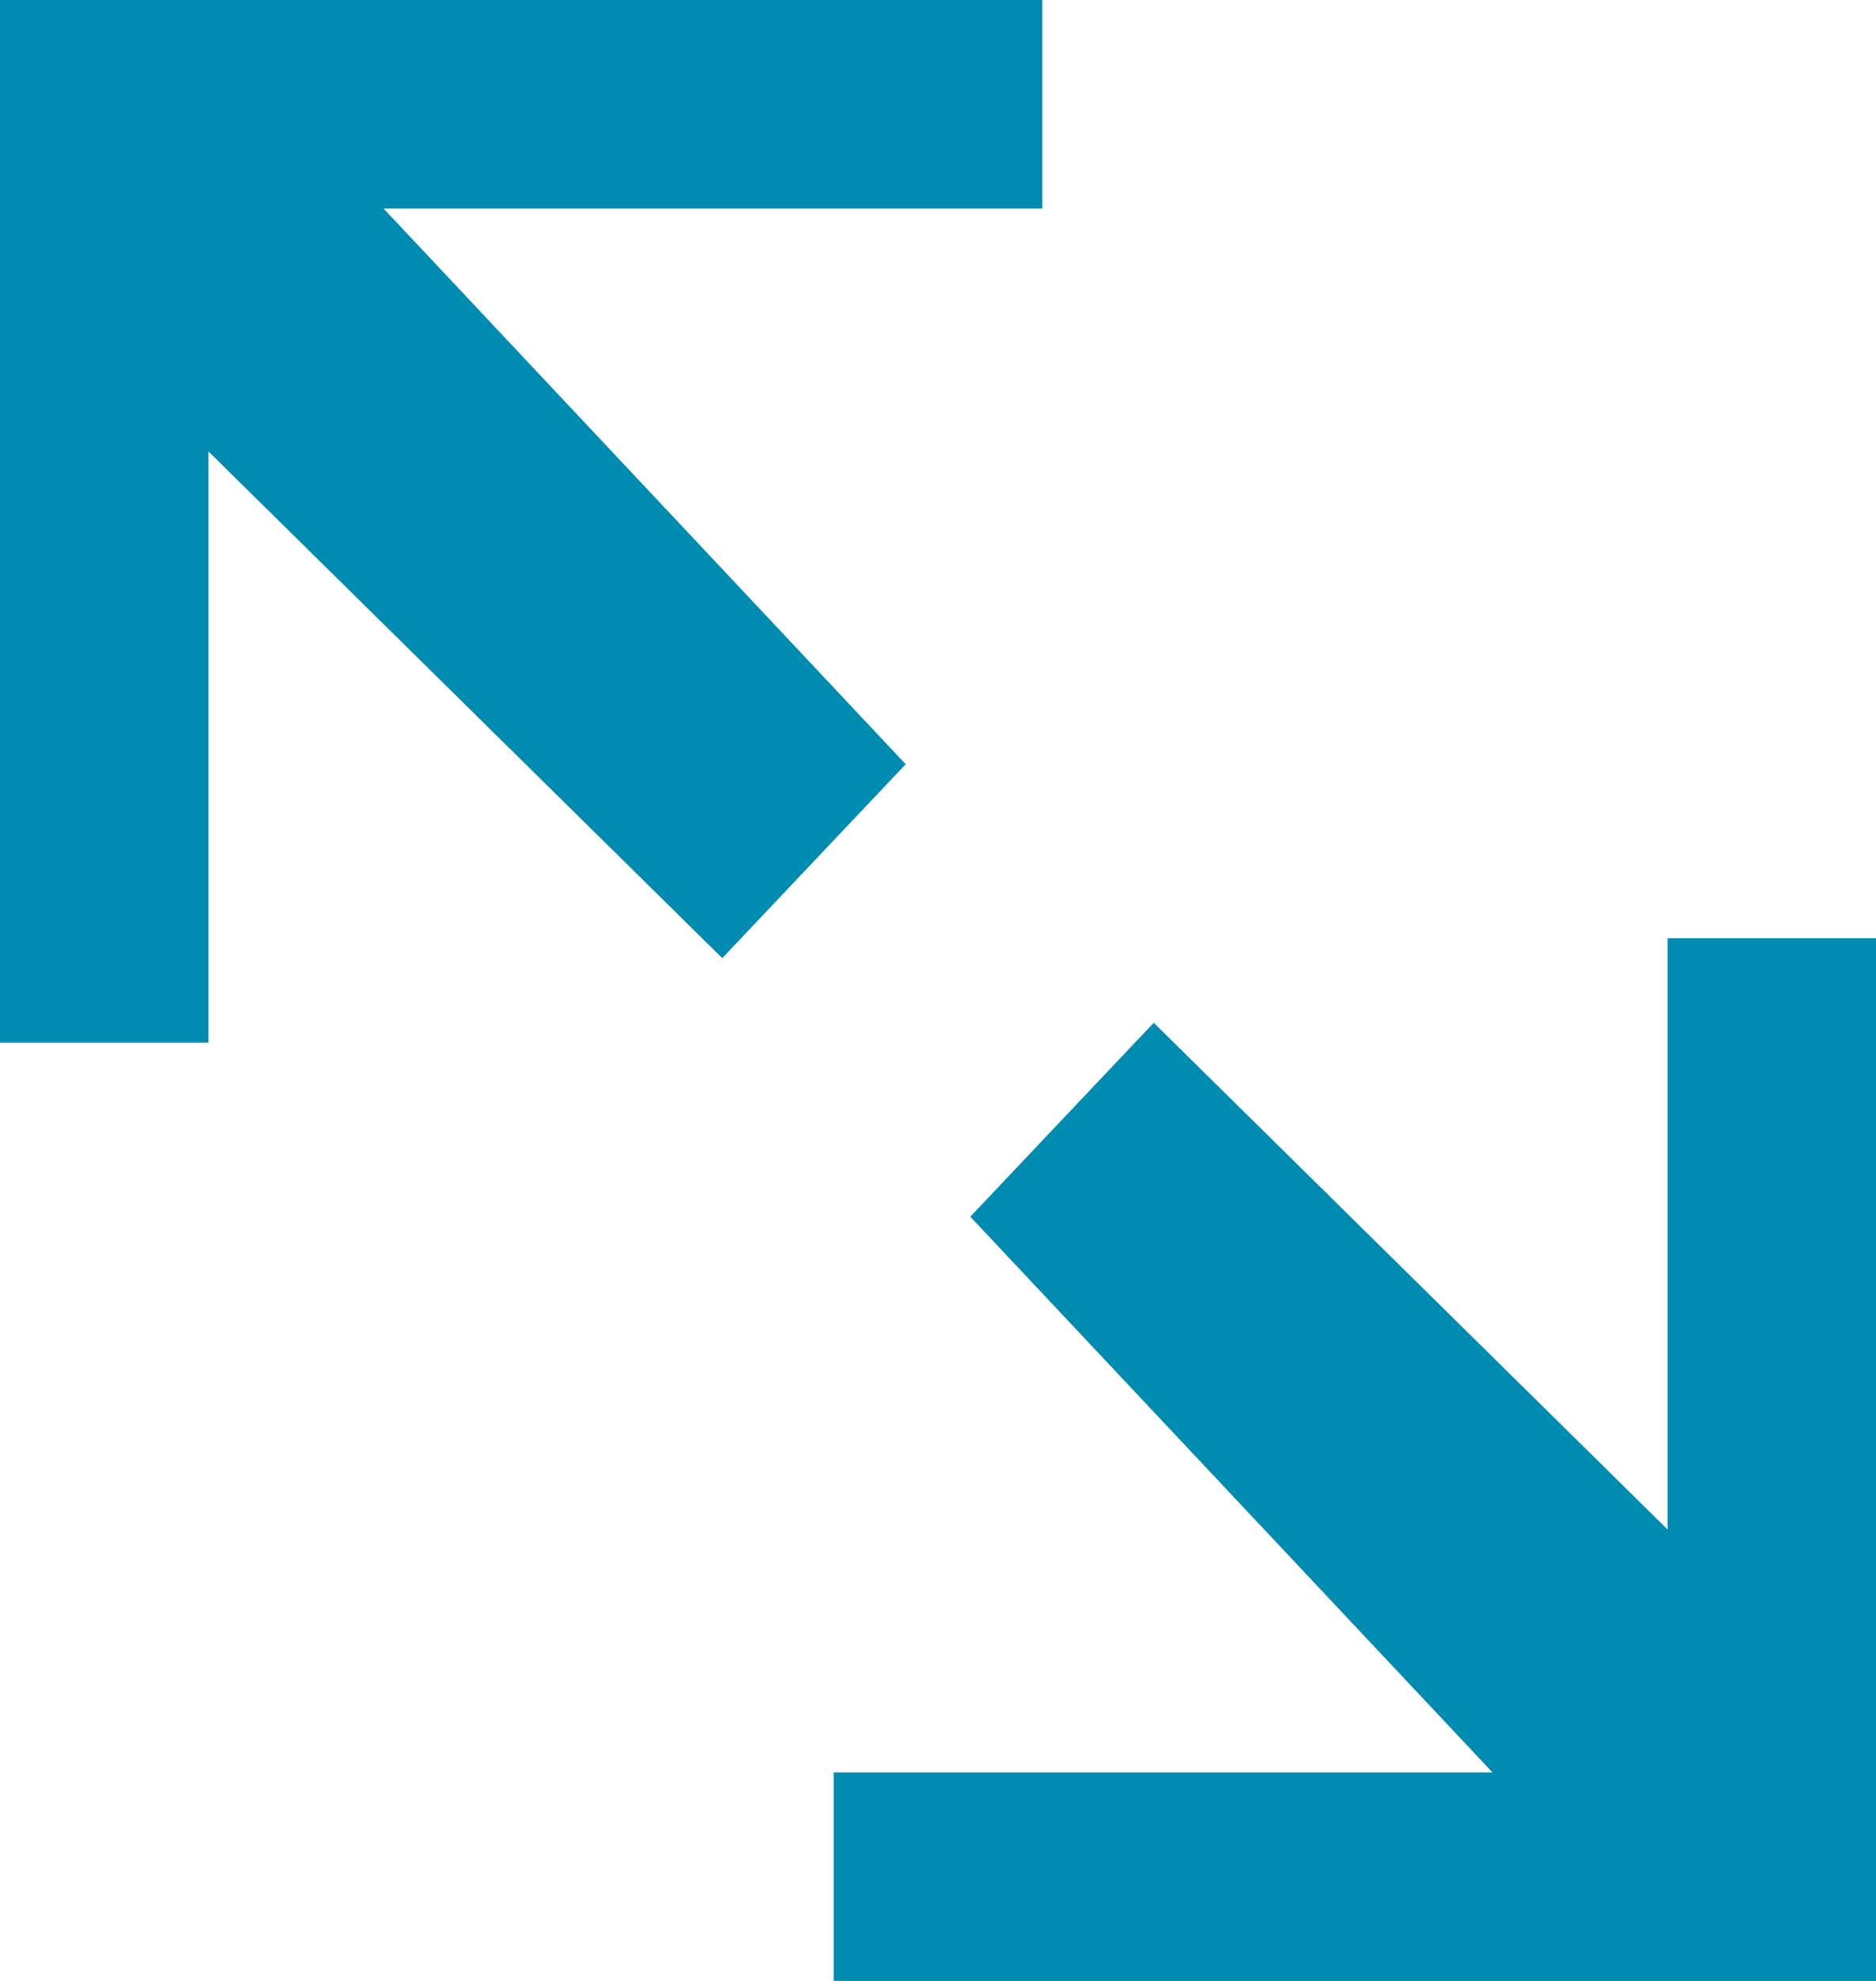 <svg xmlns="http://www.w3.org/2000/svg" viewBox="0 0 18 19"><defs><style>.a{fill:#008bb0;}</style></defs><title>grow_size</title><polygon class="a" points="0 10 0 0 10 0 10 2 3.68 2 8.69 7.33 6.93 9.19 2 4.33 2 10 0 10"/><polygon class="a" points="18 9 18 19 8 19 8 17 14.32 17 9.31 11.67 11.07 9.81 16 14.67 16 9 18 9"/></svg>
